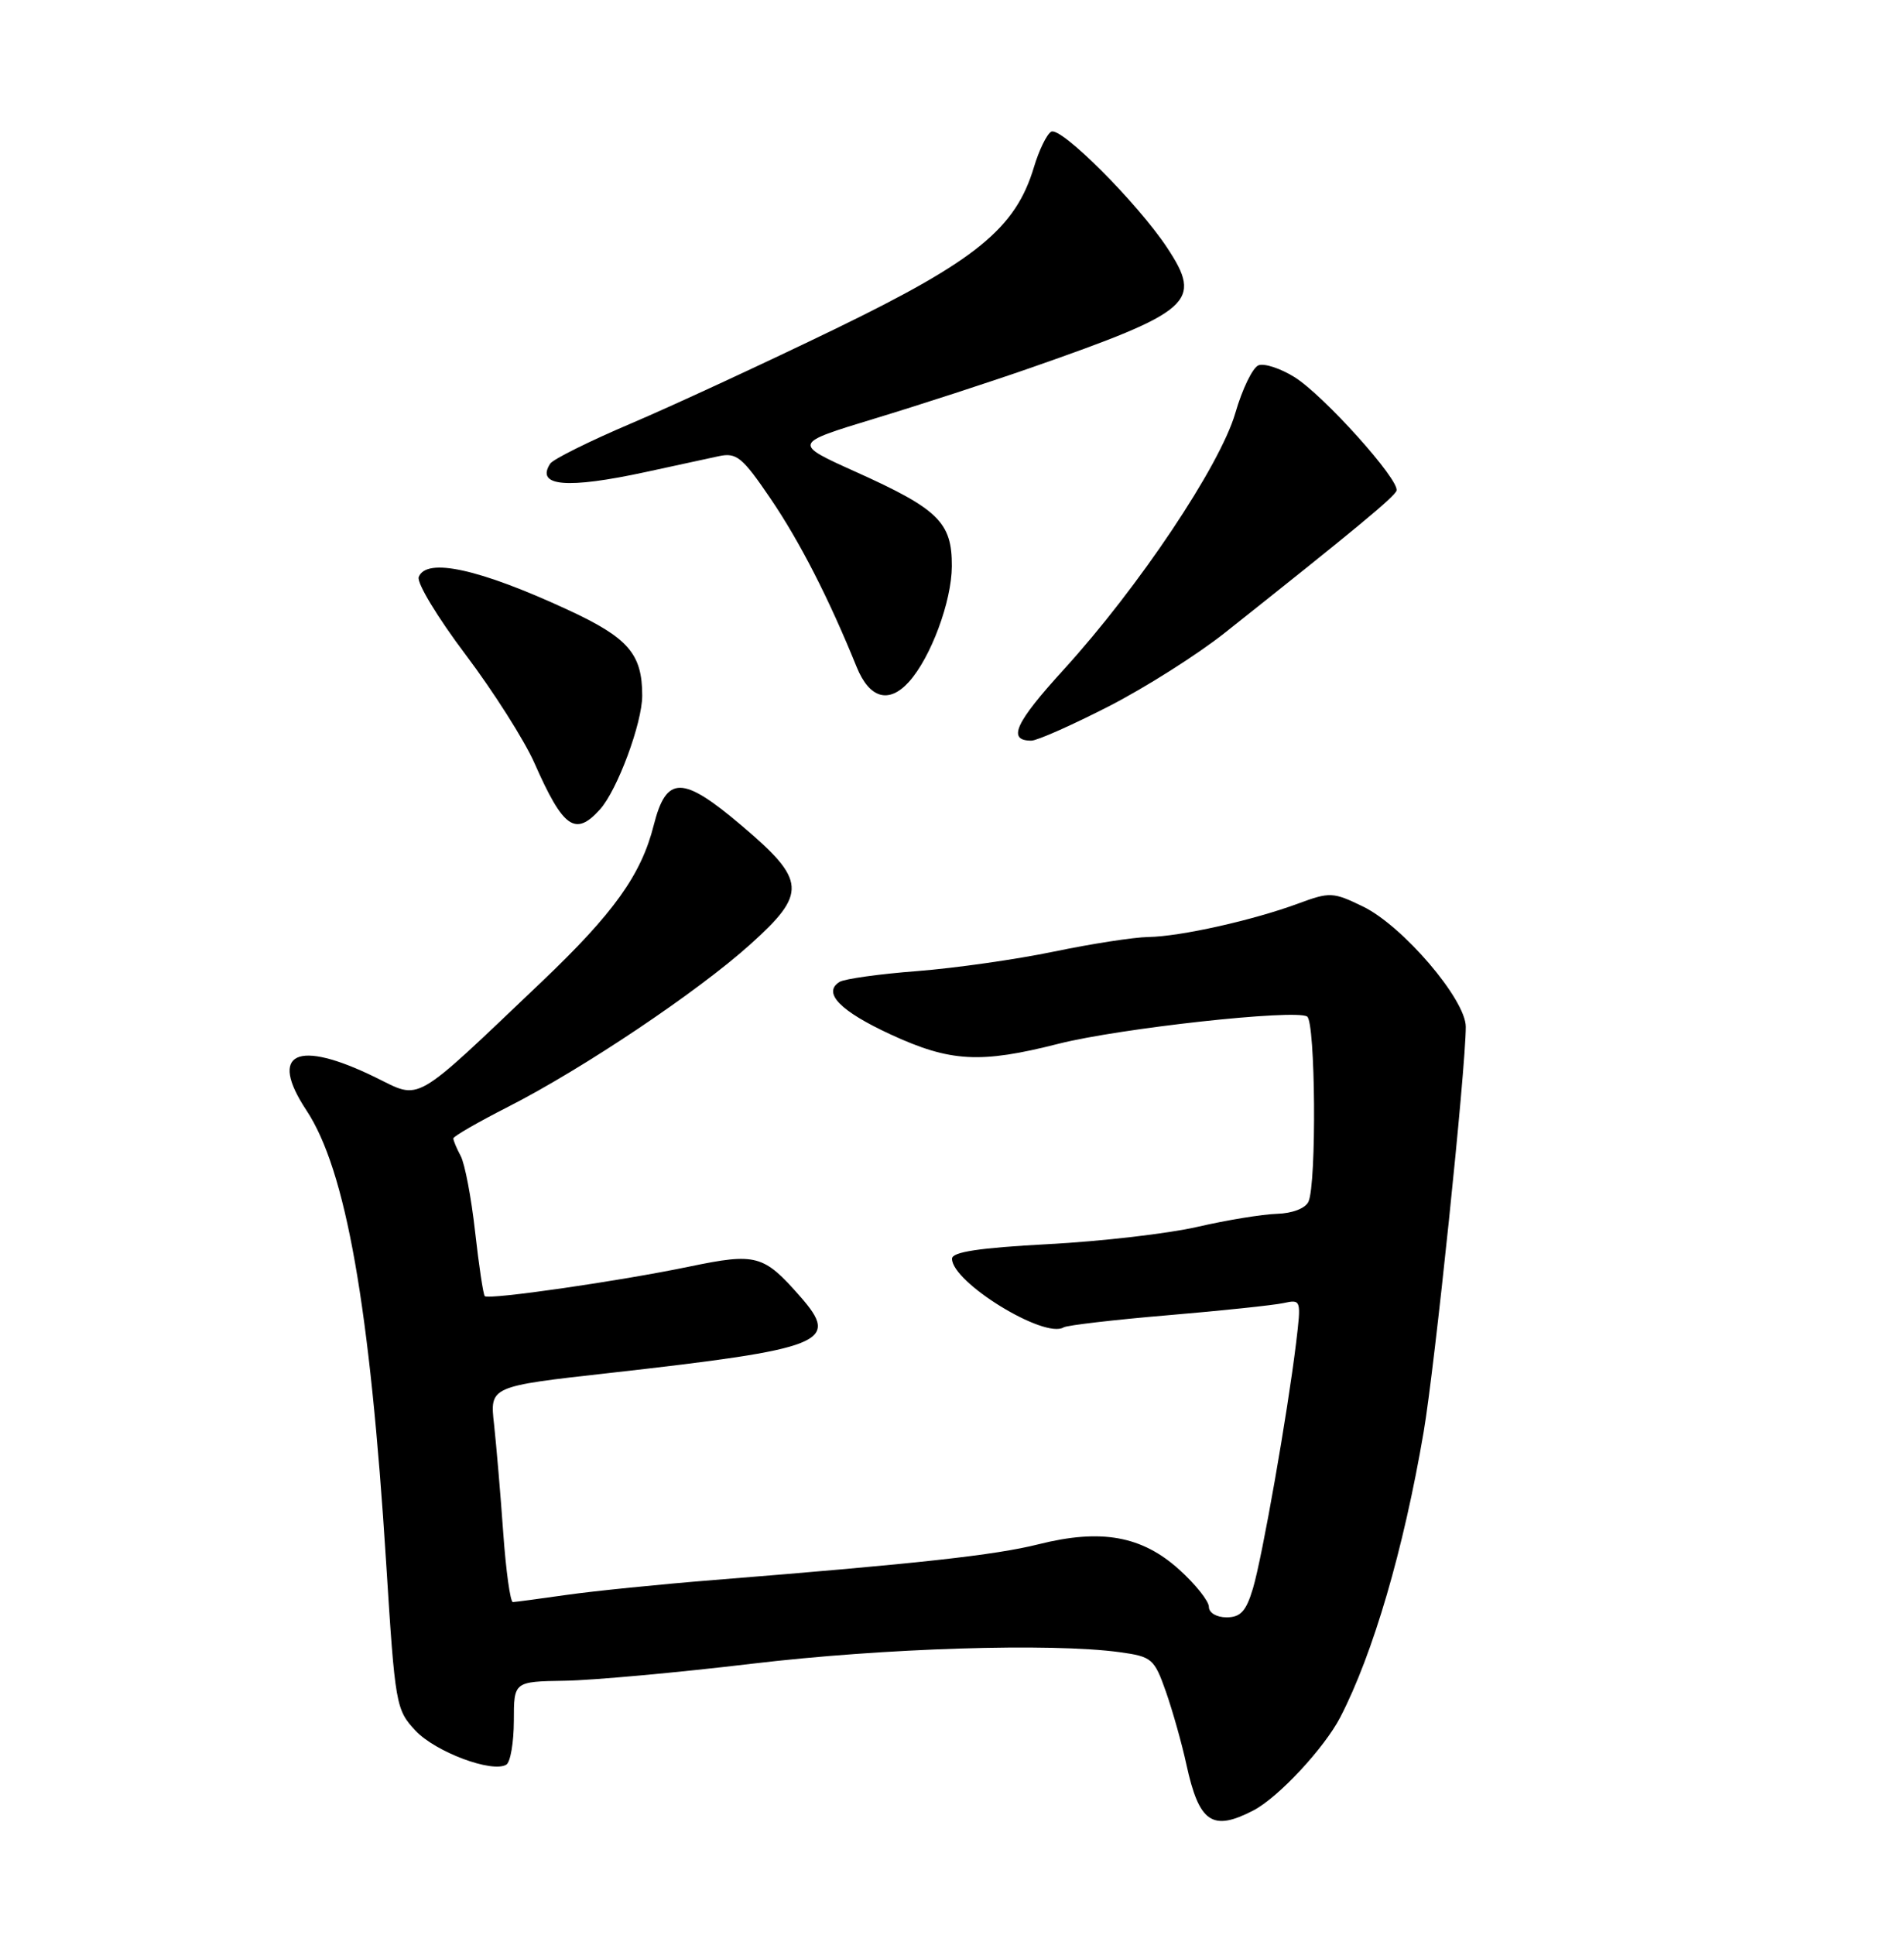 <?xml version="1.0" encoding="UTF-8" standalone="no"?>
<!DOCTYPE svg PUBLIC "-//W3C//DTD SVG 1.1//EN" "http://www.w3.org/Graphics/SVG/1.1/DTD/svg11.dtd" >
<svg xmlns="http://www.w3.org/2000/svg" xmlns:xlink="http://www.w3.org/1999/xlink" version="1.1" viewBox="0 0 252 256">
 <g >
 <path fill="currentColor"
d=" M 165.87 239.56 C 169.16 237.87 175.27 231.31 177.39 227.22 C 181.74 218.80 185.76 205.07 188.42 189.50 C 189.89 180.92 194.00 141.43 194.00 135.86 C 194.00 132.25 185.65 122.49 180.38 119.94 C 176.44 118.03 176.00 118.01 171.86 119.54 C 165.84 121.77 156.20 123.92 152.00 123.98 C 150.07 124.01 144.45 124.88 139.50 125.91 C 134.55 126.94 126.41 128.10 121.41 128.49 C 116.41 128.87 111.78 129.52 111.12 129.92 C 108.82 131.35 111.19 133.79 117.89 136.88 C 125.80 140.53 129.75 140.74 140.09 138.11 C 148.17 136.06 171.39 133.51 173.00 134.50 C 174.11 135.19 174.27 156.59 173.18 159.00 C 172.78 159.88 171.06 160.55 169.00 160.61 C 167.07 160.67 162.35 161.44 158.50 162.33 C 154.65 163.22 145.76 164.25 138.75 164.62 C 129.60 165.11 126.00 165.65 126.00 166.55 C 126.00 169.68 138.24 177.20 140.78 175.63 C 141.23 175.36 147.43 174.63 154.55 174.03 C 161.67 173.43 168.57 172.70 169.87 172.42 C 172.21 171.91 172.23 171.97 171.54 177.70 C 170.40 187.07 167.07 206.04 165.83 210.18 C 164.93 213.19 164.19 214.00 162.34 214.00 C 161.01 214.00 160.00 213.40 160.00 212.62 C 160.00 211.86 158.24 209.64 156.08 207.69 C 151.13 203.22 145.76 202.25 137.46 204.33 C 131.68 205.78 121.60 206.89 94.50 209.06 C 87.35 209.63 78.58 210.52 75.00 211.03 C 71.42 211.54 68.22 211.97 67.88 211.98 C 67.54 211.99 66.96 207.84 66.60 202.75 C 66.24 197.66 65.69 191.24 65.39 188.47 C 64.82 183.44 64.82 183.44 80.66 181.67 C 109.19 178.46 111.26 177.64 105.91 171.55 C 101.06 166.02 100.08 165.76 91.29 167.58 C 81.93 169.53 64.68 172.01 64.16 171.50 C 63.96 171.29 63.38 167.45 62.88 162.97 C 62.38 158.48 61.52 153.98 60.98 152.97 C 60.44 151.96 60.00 150.91 60.00 150.63 C 60.00 150.36 63.26 148.48 67.25 146.45 C 77.16 141.40 92.29 131.26 99.30 124.96 C 106.84 118.18 106.72 116.50 98.17 109.25 C 90.31 102.58 88.20 102.57 86.52 109.20 C 84.87 115.75 81.21 120.85 71.70 129.90 C 54.41 146.34 55.81 145.54 49.69 142.55 C 39.29 137.46 35.50 139.26 40.54 146.89 C 45.79 154.81 48.97 172.87 51.11 206.82 C 52.29 225.57 52.40 226.22 54.98 228.98 C 57.63 231.82 65.16 234.63 67.02 233.49 C 67.56 233.15 68.00 230.55 68.01 227.69 C 68.01 222.50 68.01 222.50 74.76 222.39 C 78.46 222.33 89.60 221.32 99.50 220.14 C 117.00 218.06 139.11 217.37 148.20 218.61 C 152.46 219.20 152.77 219.46 154.32 223.86 C 155.21 226.41 156.43 230.73 157.02 233.46 C 158.70 241.17 160.44 242.37 165.87 239.56 Z  M 79.40 107.11 C 81.70 104.57 85.00 95.68 85.00 92.04 C 85.00 86.51 83.16 84.39 75.14 80.68 C 63.45 75.27 56.43 73.73 55.42 76.35 C 55.13 77.10 57.92 81.71 61.61 86.60 C 65.30 91.50 69.42 97.97 70.75 101.00 C 74.55 109.60 76.14 110.72 79.40 107.11 Z  M 146.69 93.49 C 151.54 91.01 158.47 86.62 162.10 83.74 C 179.41 70.01 184.53 65.77 184.83 64.93 C 185.32 63.57 175.16 52.26 171.30 49.88 C 169.46 48.74 167.33 48.04 166.56 48.34 C 165.80 48.63 164.42 51.47 163.50 54.65 C 161.48 61.61 150.69 77.73 140.80 88.58 C 134.34 95.66 133.28 98.00 136.50 98.00 C 137.26 98.00 141.84 95.97 146.69 93.49 Z  M 120.29 90.23 C 123.19 87.03 125.96 79.58 125.98 74.92 C 126.01 69.12 124.22 67.36 113.21 62.41 C 104.93 58.68 104.93 58.68 115.71 55.40 C 121.65 53.60 131.00 50.56 136.50 48.64 C 157.83 41.19 159.22 39.96 154.47 32.77 C 150.54 26.84 140.36 16.66 139.12 17.43 C 138.53 17.79 137.51 19.89 136.85 22.10 C 134.42 30.22 129.22 34.46 110.57 43.51 C 101.18 48.06 89.00 53.70 83.50 56.04 C 78.00 58.38 73.19 60.77 72.82 61.35 C 70.87 64.36 75.02 64.72 85.50 62.45 C 89.35 61.61 93.69 60.67 95.14 60.36 C 97.49 59.86 98.25 60.48 101.98 65.97 C 105.88 71.71 109.71 79.20 113.38 88.25 C 115.07 92.42 117.64 93.16 120.29 90.23 Z "/>
</g>
</svg>